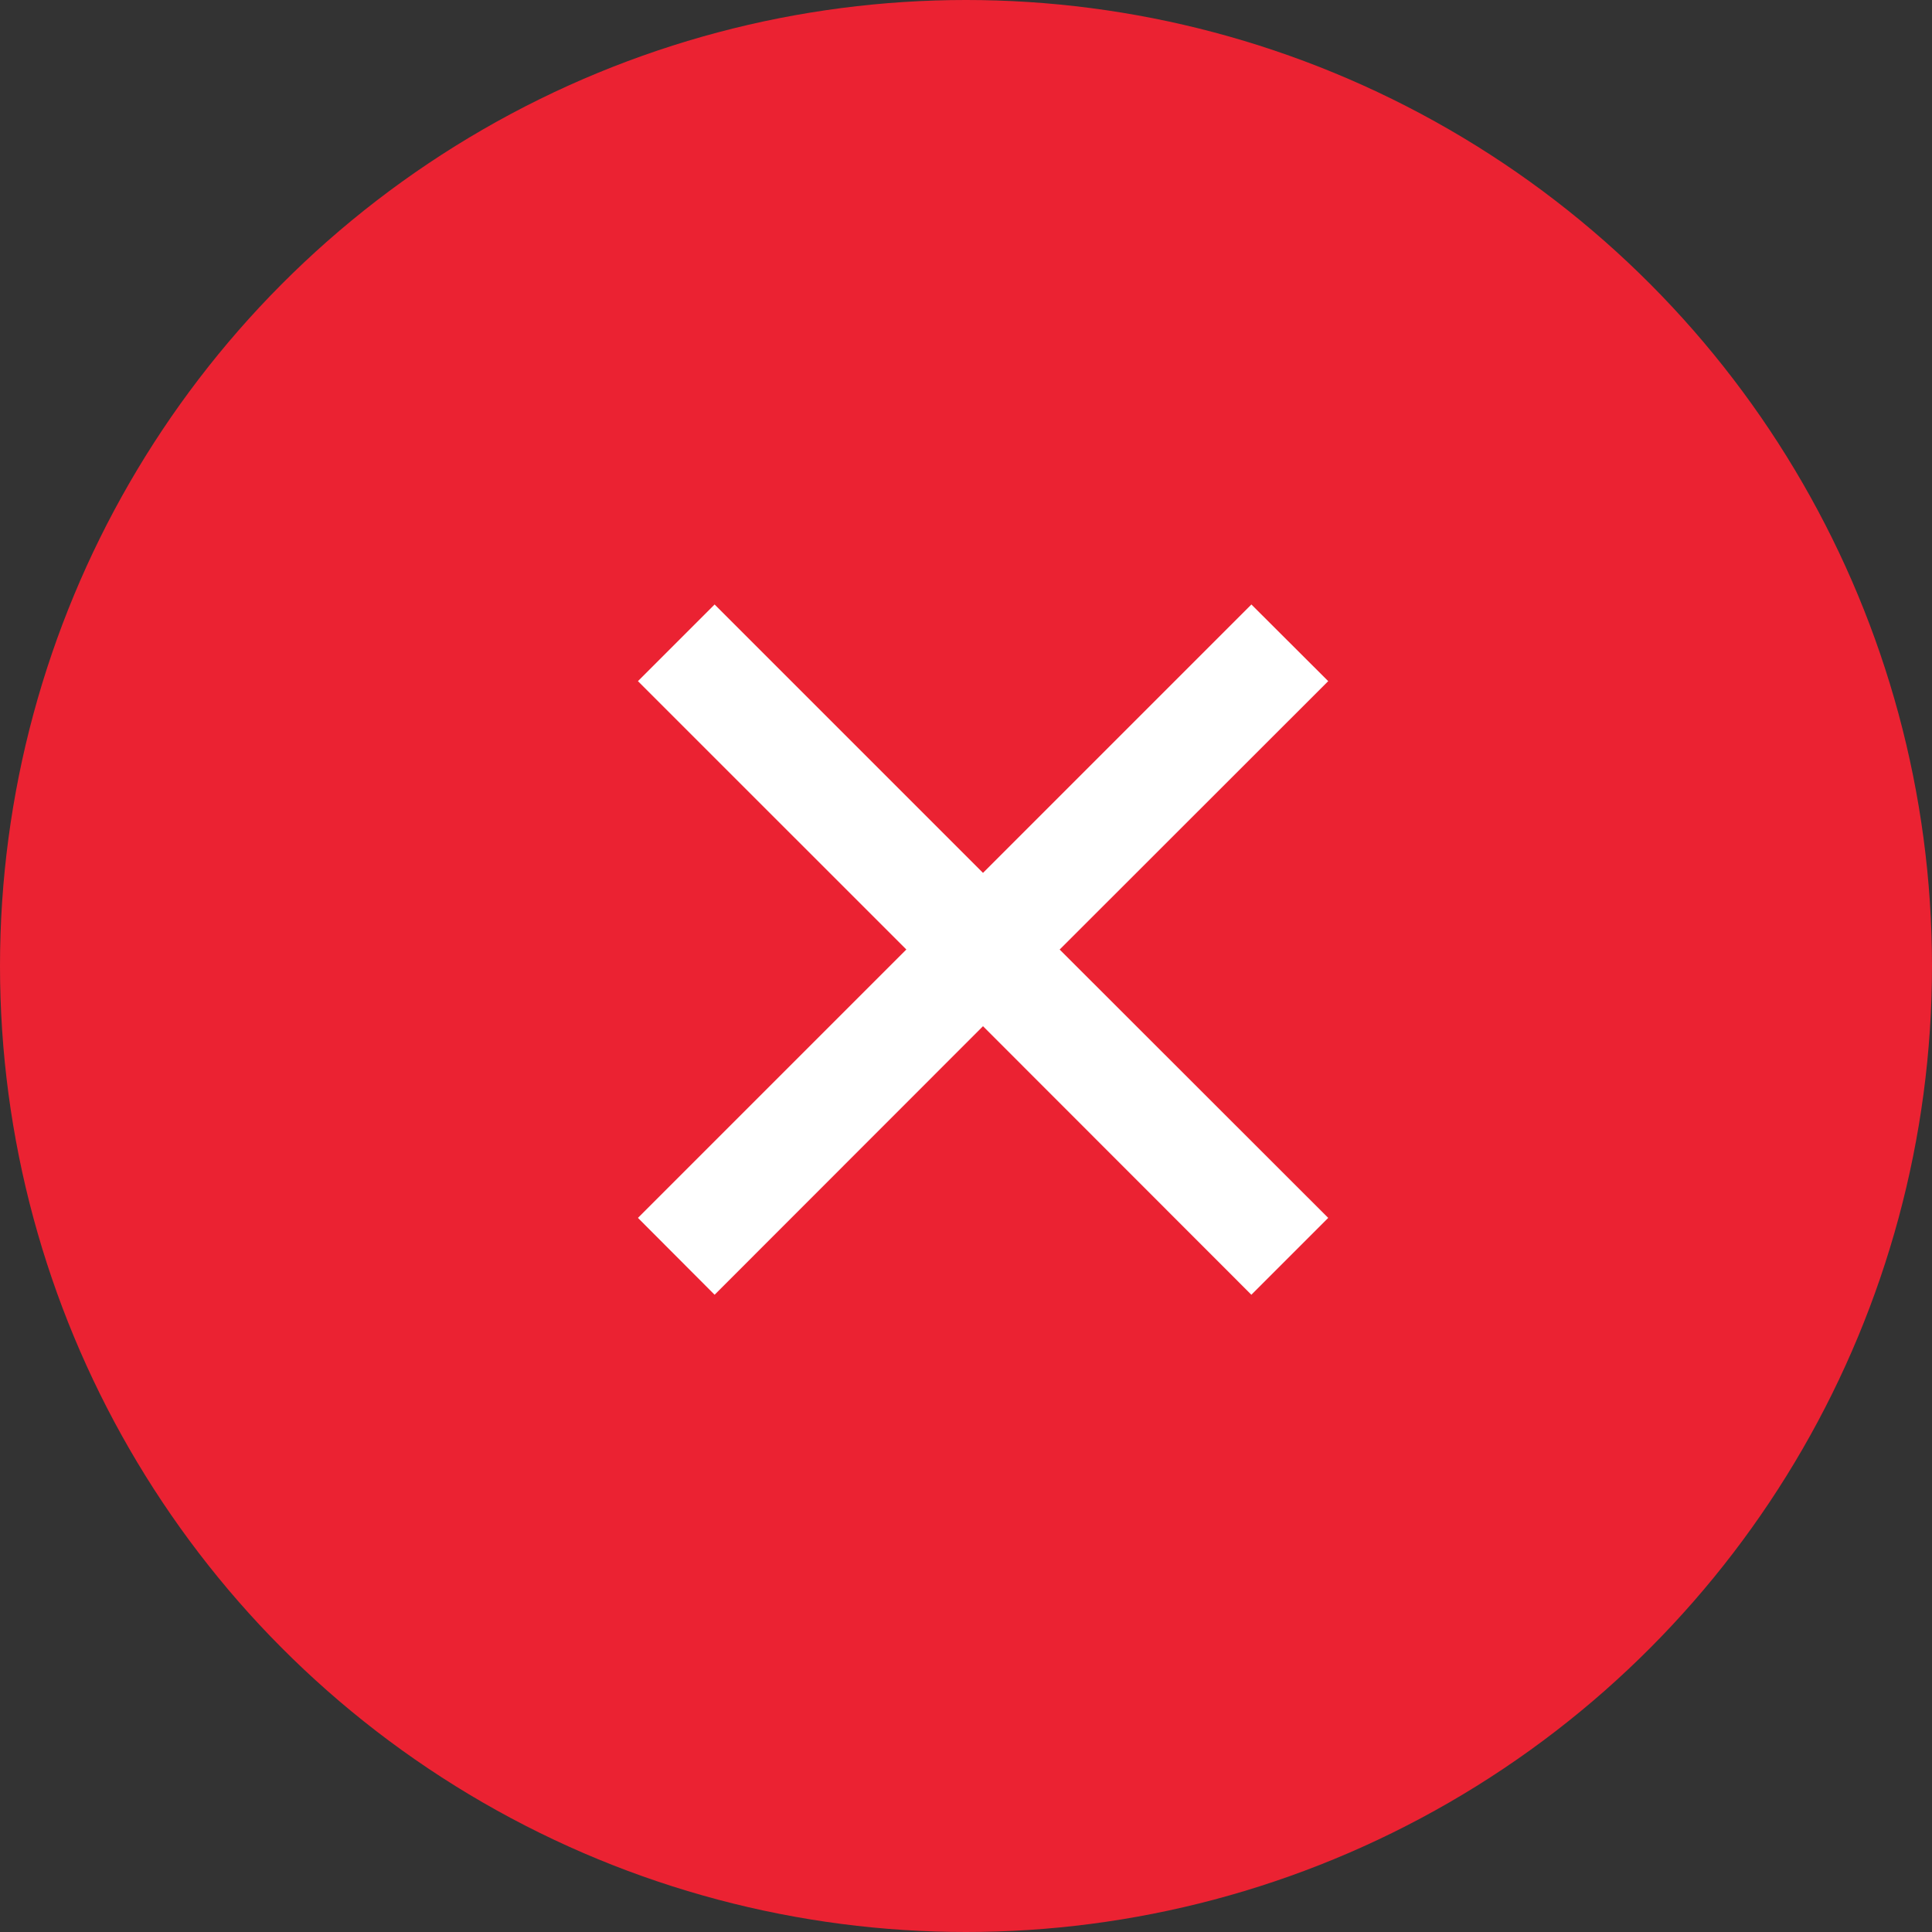 <svg id="Component_54_7" data-name="Component 54 – 7" xmlns="http://www.w3.org/2000/svg" width="50" height="50" viewBox="0 0 50 50">
  <rect x="0" y="0" width="50" height="50" fill="#333333" stroke="none"/>
  <circle id="Ellipse_214" data-name="Ellipse 214" cx="25" cy="25" r="25" fill="#eb2232"/>
  <g id="Group_4610" data-name="Group 4610" transform="translate(8.602 7.736)">
    <path id="Path_60363" data-name="Path 60363" d="M0,0H33.675V33.675H0Z" fill="none"/>
    <path id="Path_60364" data-name="Path 60364" d="M14.566,12.582l6.946-6.946L23.5,7.62,16.55,14.566,23.5,21.511,21.511,23.5,14.566,16.55,7.62,23.5,5.636,21.511l6.946-6.946L5.636,7.62,7.62,5.636Z" transform="translate(2.272 2.272)" fill="#fff"/>
  </g>
</svg>
